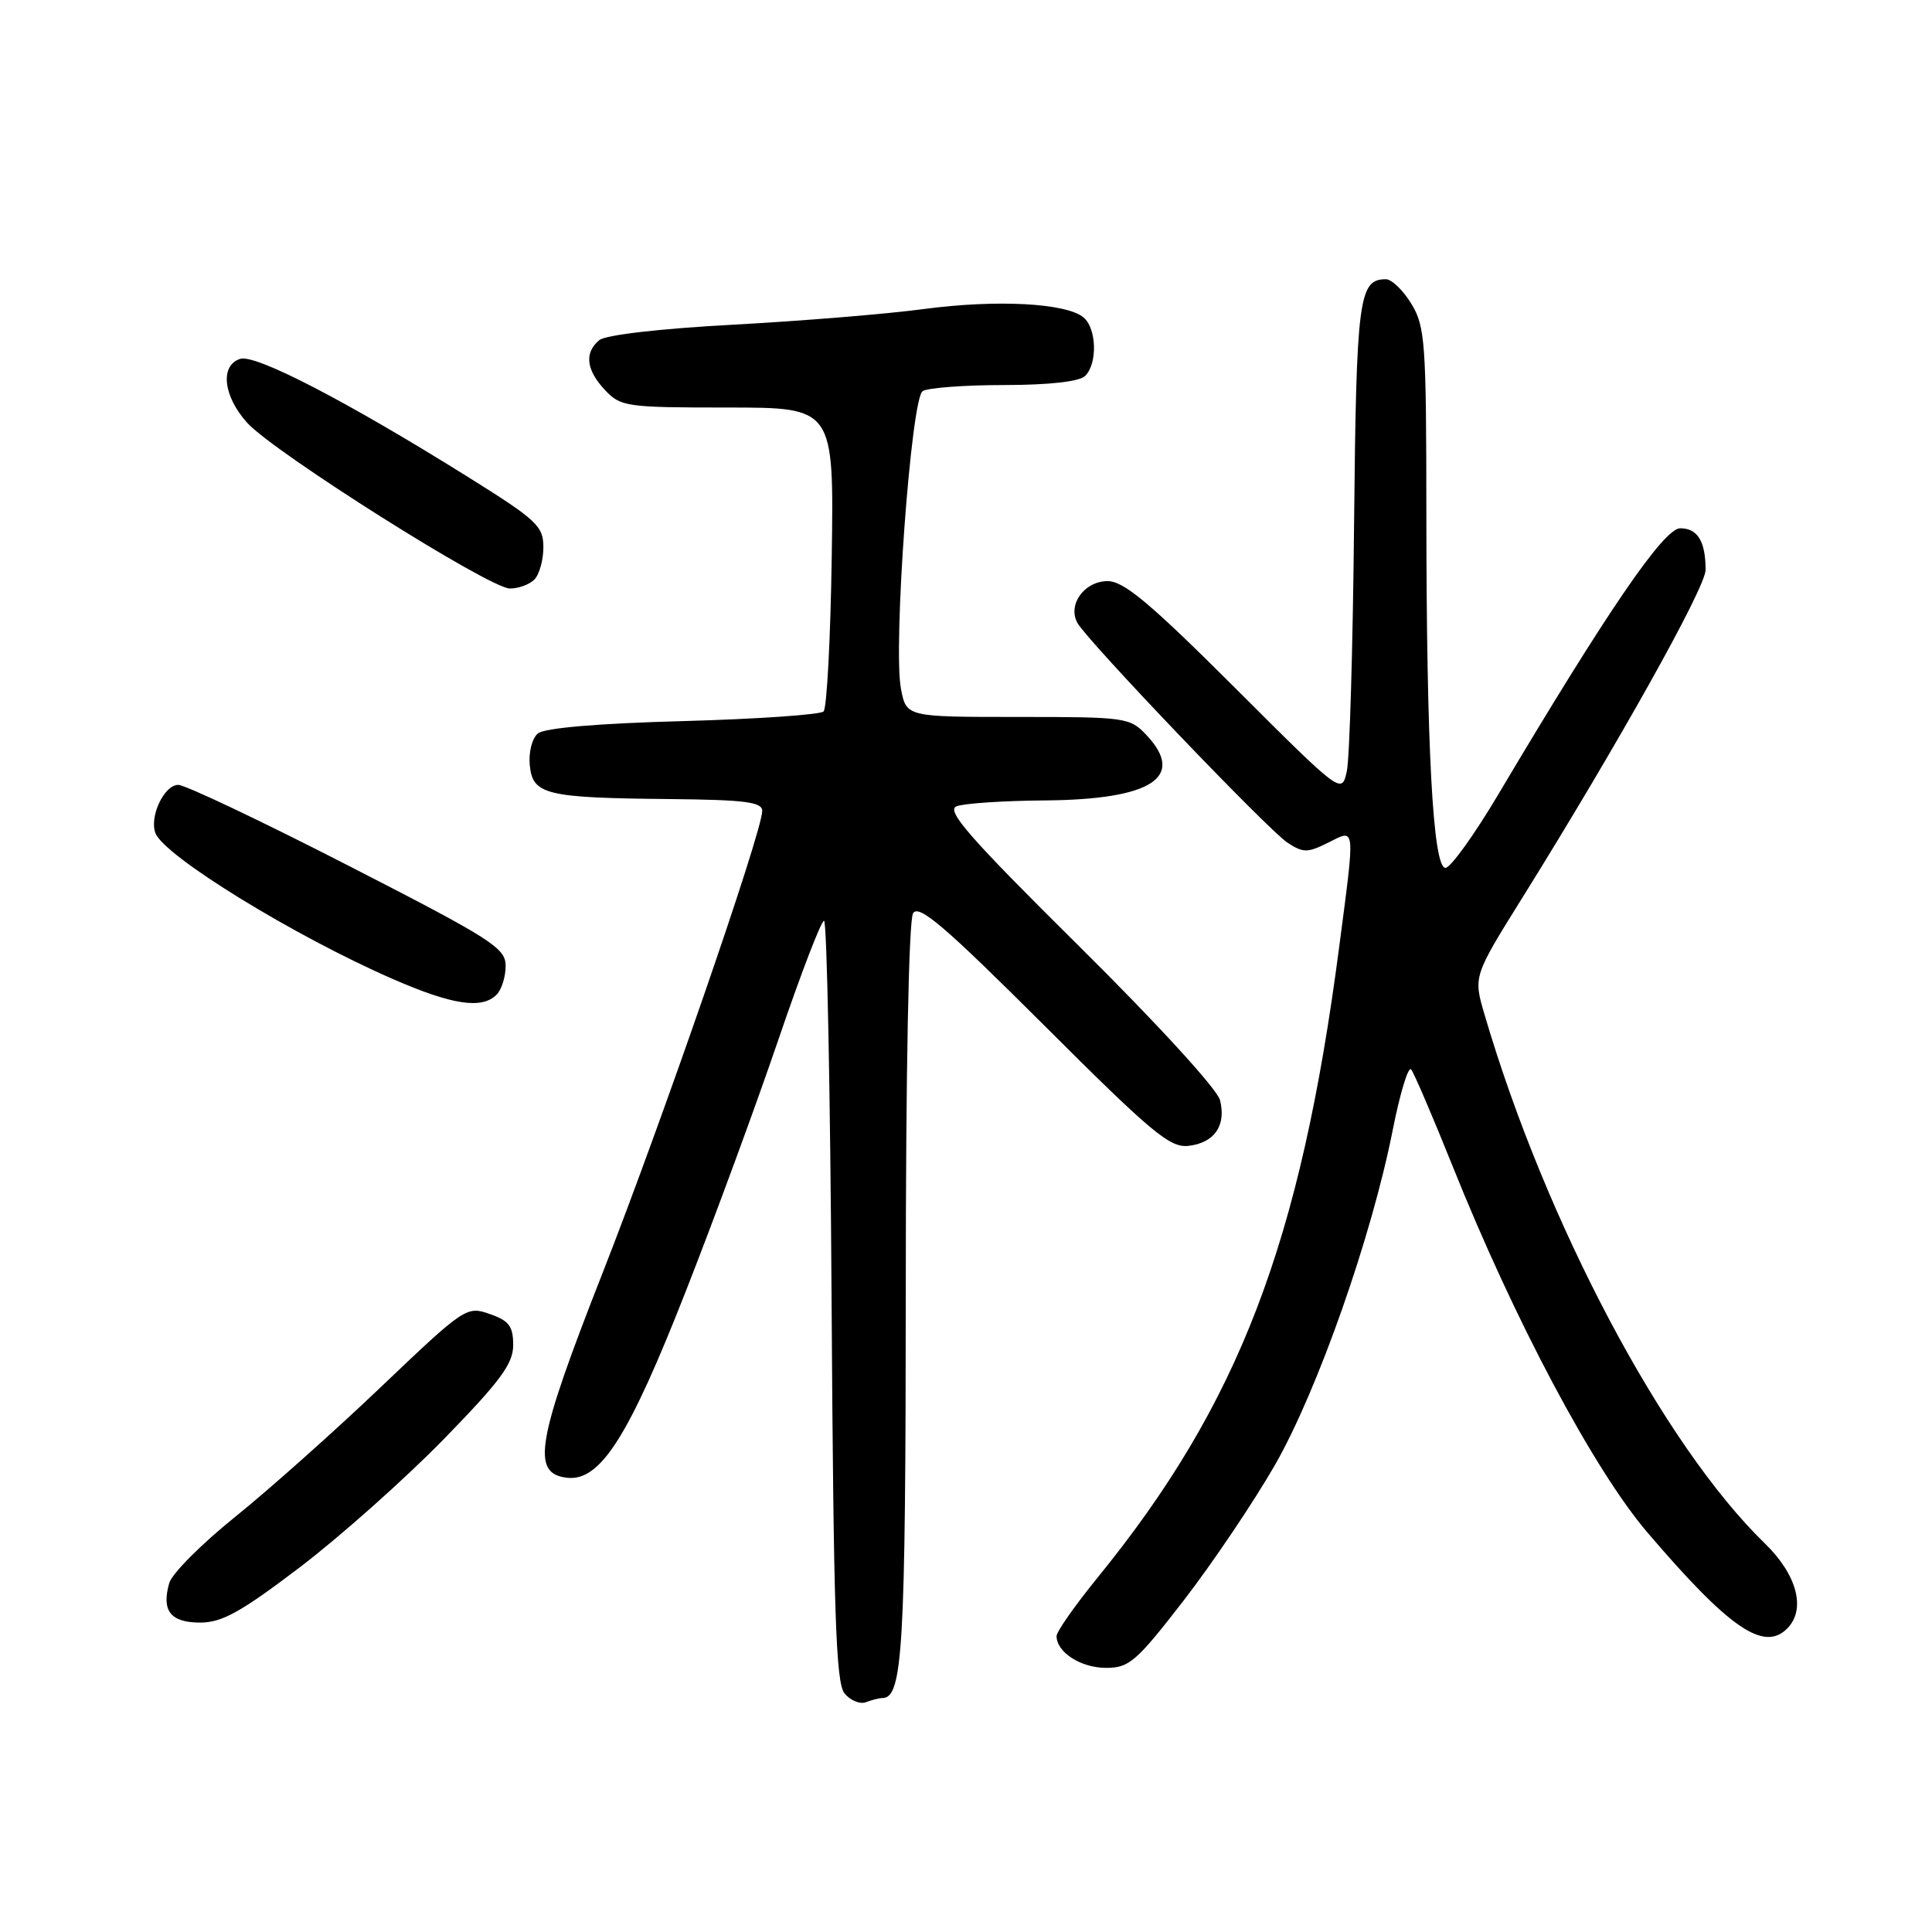 <?xml version="1.0" encoding="UTF-8" standalone="no"?>
<!DOCTYPE svg PUBLIC "-//W3C//DTD SVG 1.1//EN" "http://www.w3.org/Graphics/SVG/1.1/DTD/svg11.dtd" >
<svg xmlns="http://www.w3.org/2000/svg" xmlns:xlink="http://www.w3.org/1999/xlink" version="1.1" viewBox="0 0 256 256">
 <g >
 <path fill="currentColor"
d=" M 116.92 225.00 C 119.62 225.00 120.00 218.47 120.02 171.20 C 120.02 141.88 120.41 121.90 120.99 121.00 C 121.76 119.80 125.22 122.76 138.32 135.83 C 152.65 150.14 155.03 152.12 157.49 151.83 C 160.93 151.43 162.50 149.14 161.66 145.78 C 161.30 144.33 153.34 135.63 143.00 125.39 C 128.48 111.01 125.32 107.40 126.74 106.84 C 127.71 106.45 133.00 106.10 138.50 106.06 C 152.59 105.94 157.16 102.99 151.92 97.41 C 149.72 95.07 149.20 95.00 134.87 95.00 C 120.09 95.00 120.09 95.00 119.38 91.25 C 118.32 85.69 120.72 52.79 122.26 51.82 C 122.94 51.39 127.80 51.02 133.05 51.02 C 139.13 51.01 143.04 50.56 143.80 49.80 C 145.45 48.15 145.31 43.50 143.57 42.06 C 141.27 40.15 132.09 39.67 122.49 40.94 C 117.60 41.60 106.22 42.53 97.21 43.02 C 87.46 43.54 80.25 44.38 79.41 45.07 C 77.40 46.74 77.66 49.01 80.17 51.69 C 82.25 53.89 83.00 54.00 96.42 54.00 C 110.50 54.00 110.50 54.00 110.21 73.74 C 110.05 84.60 109.56 93.84 109.13 94.27 C 108.70 94.70 100.31 95.28 90.50 95.55 C 79.24 95.85 72.16 96.46 71.28 97.18 C 70.50 97.83 70.03 99.67 70.20 101.41 C 70.58 105.31 72.31 105.72 88.75 105.88 C 98.73 105.98 101.00 106.27 101.00 107.45 C 101.00 110.20 87.74 148.56 79.82 168.74 C 71.08 190.99 70.34 195.25 75.13 195.81 C 79.54 196.32 83.30 190.41 90.91 171.00 C 94.69 161.38 100.19 146.42 103.14 137.76 C 106.09 129.10 108.81 122.01 109.19 122.01 C 109.57 122.00 110.02 144.66 110.19 172.35 C 110.45 213.87 110.75 222.99 111.91 224.39 C 112.69 225.33 113.96 225.85 114.74 225.55 C 115.52 225.25 116.50 225.00 116.92 225.00 Z  M 156.90 212.00 C 160.72 207.04 166.15 198.98 168.96 194.08 C 174.60 184.21 181.76 163.86 184.55 149.70 C 185.51 144.86 186.60 141.26 186.98 141.70 C 187.35 142.14 189.82 147.90 192.47 154.50 C 200.65 174.93 211.18 194.73 218.29 203.06 C 229.13 215.75 233.70 218.90 236.80 215.80 C 239.34 213.26 238.14 208.67 233.84 204.50 C 220.42 191.48 204.80 162.00 196.71 134.44 C 195.22 129.38 195.22 129.38 201.71 118.97 C 214.38 98.63 226.00 77.85 226.00 75.52 C 226.00 71.74 224.94 70.00 222.64 70.00 C 220.46 70.00 212.94 81.00 198.54 105.25 C 195.36 110.61 192.20 115.00 191.53 115.00 C 189.87 115.00 189.01 99.00 189.00 68.00 C 188.99 45.34 188.84 43.26 187.01 40.25 C 185.92 38.46 184.40 37.00 183.64 37.00 C 180.04 37.00 179.72 39.45 179.42 69.60 C 179.26 85.85 178.83 100.52 178.46 102.20 C 177.78 105.26 177.78 105.26 163.63 91.13 C 152.41 79.93 148.91 77.00 146.77 77.00 C 143.68 77.00 141.42 80.13 142.77 82.55 C 144.13 84.98 168.02 109.97 170.60 111.66 C 172.68 113.02 173.25 113.02 175.96 111.67 C 179.66 109.82 179.59 109.11 177.44 125.54 C 172.31 164.78 164.14 186.07 145.38 209.11 C 142.42 212.75 140.00 216.20 140.00 216.79 C 140.00 218.93 143.22 221.00 146.54 221.00 C 149.64 221.00 150.55 220.20 156.90 212.00 Z  M 39.80 207.62 C 45.13 203.55 53.66 195.96 58.75 190.75 C 66.30 183.01 68.00 180.71 68.00 178.23 C 68.00 175.73 67.45 175.00 64.89 174.11 C 61.83 173.04 61.57 173.21 50.50 183.76 C 44.30 189.67 35.59 197.43 31.15 201.00 C 26.71 204.57 22.79 208.51 22.43 209.75 C 21.37 213.43 22.59 215.00 26.52 215.00 C 29.42 215.00 31.92 213.61 39.80 207.62 Z  M 65.80 131.80 C 66.46 131.14 67.00 129.43 67.00 127.99 C 67.00 125.61 65.22 124.47 46.14 114.69 C 34.67 108.81 24.54 104.00 23.62 104.00 C 21.75 104.00 19.76 108.22 20.60 110.40 C 21.77 113.44 38.94 124.00 51.97 129.69 C 59.94 133.17 63.84 133.76 65.80 131.80 Z  M 70.80 76.80 C 71.46 76.14 72.00 74.21 72.00 72.52 C 72.00 69.70 71.15 68.91 61.93 63.15 C 45.86 53.12 33.87 46.91 31.83 47.55 C 29.12 48.41 29.57 52.49 32.75 56.02 C 36.28 59.93 64.84 77.96 67.55 77.98 C 68.68 77.99 70.14 77.46 70.80 76.80 Z "/>
</g>
</svg>